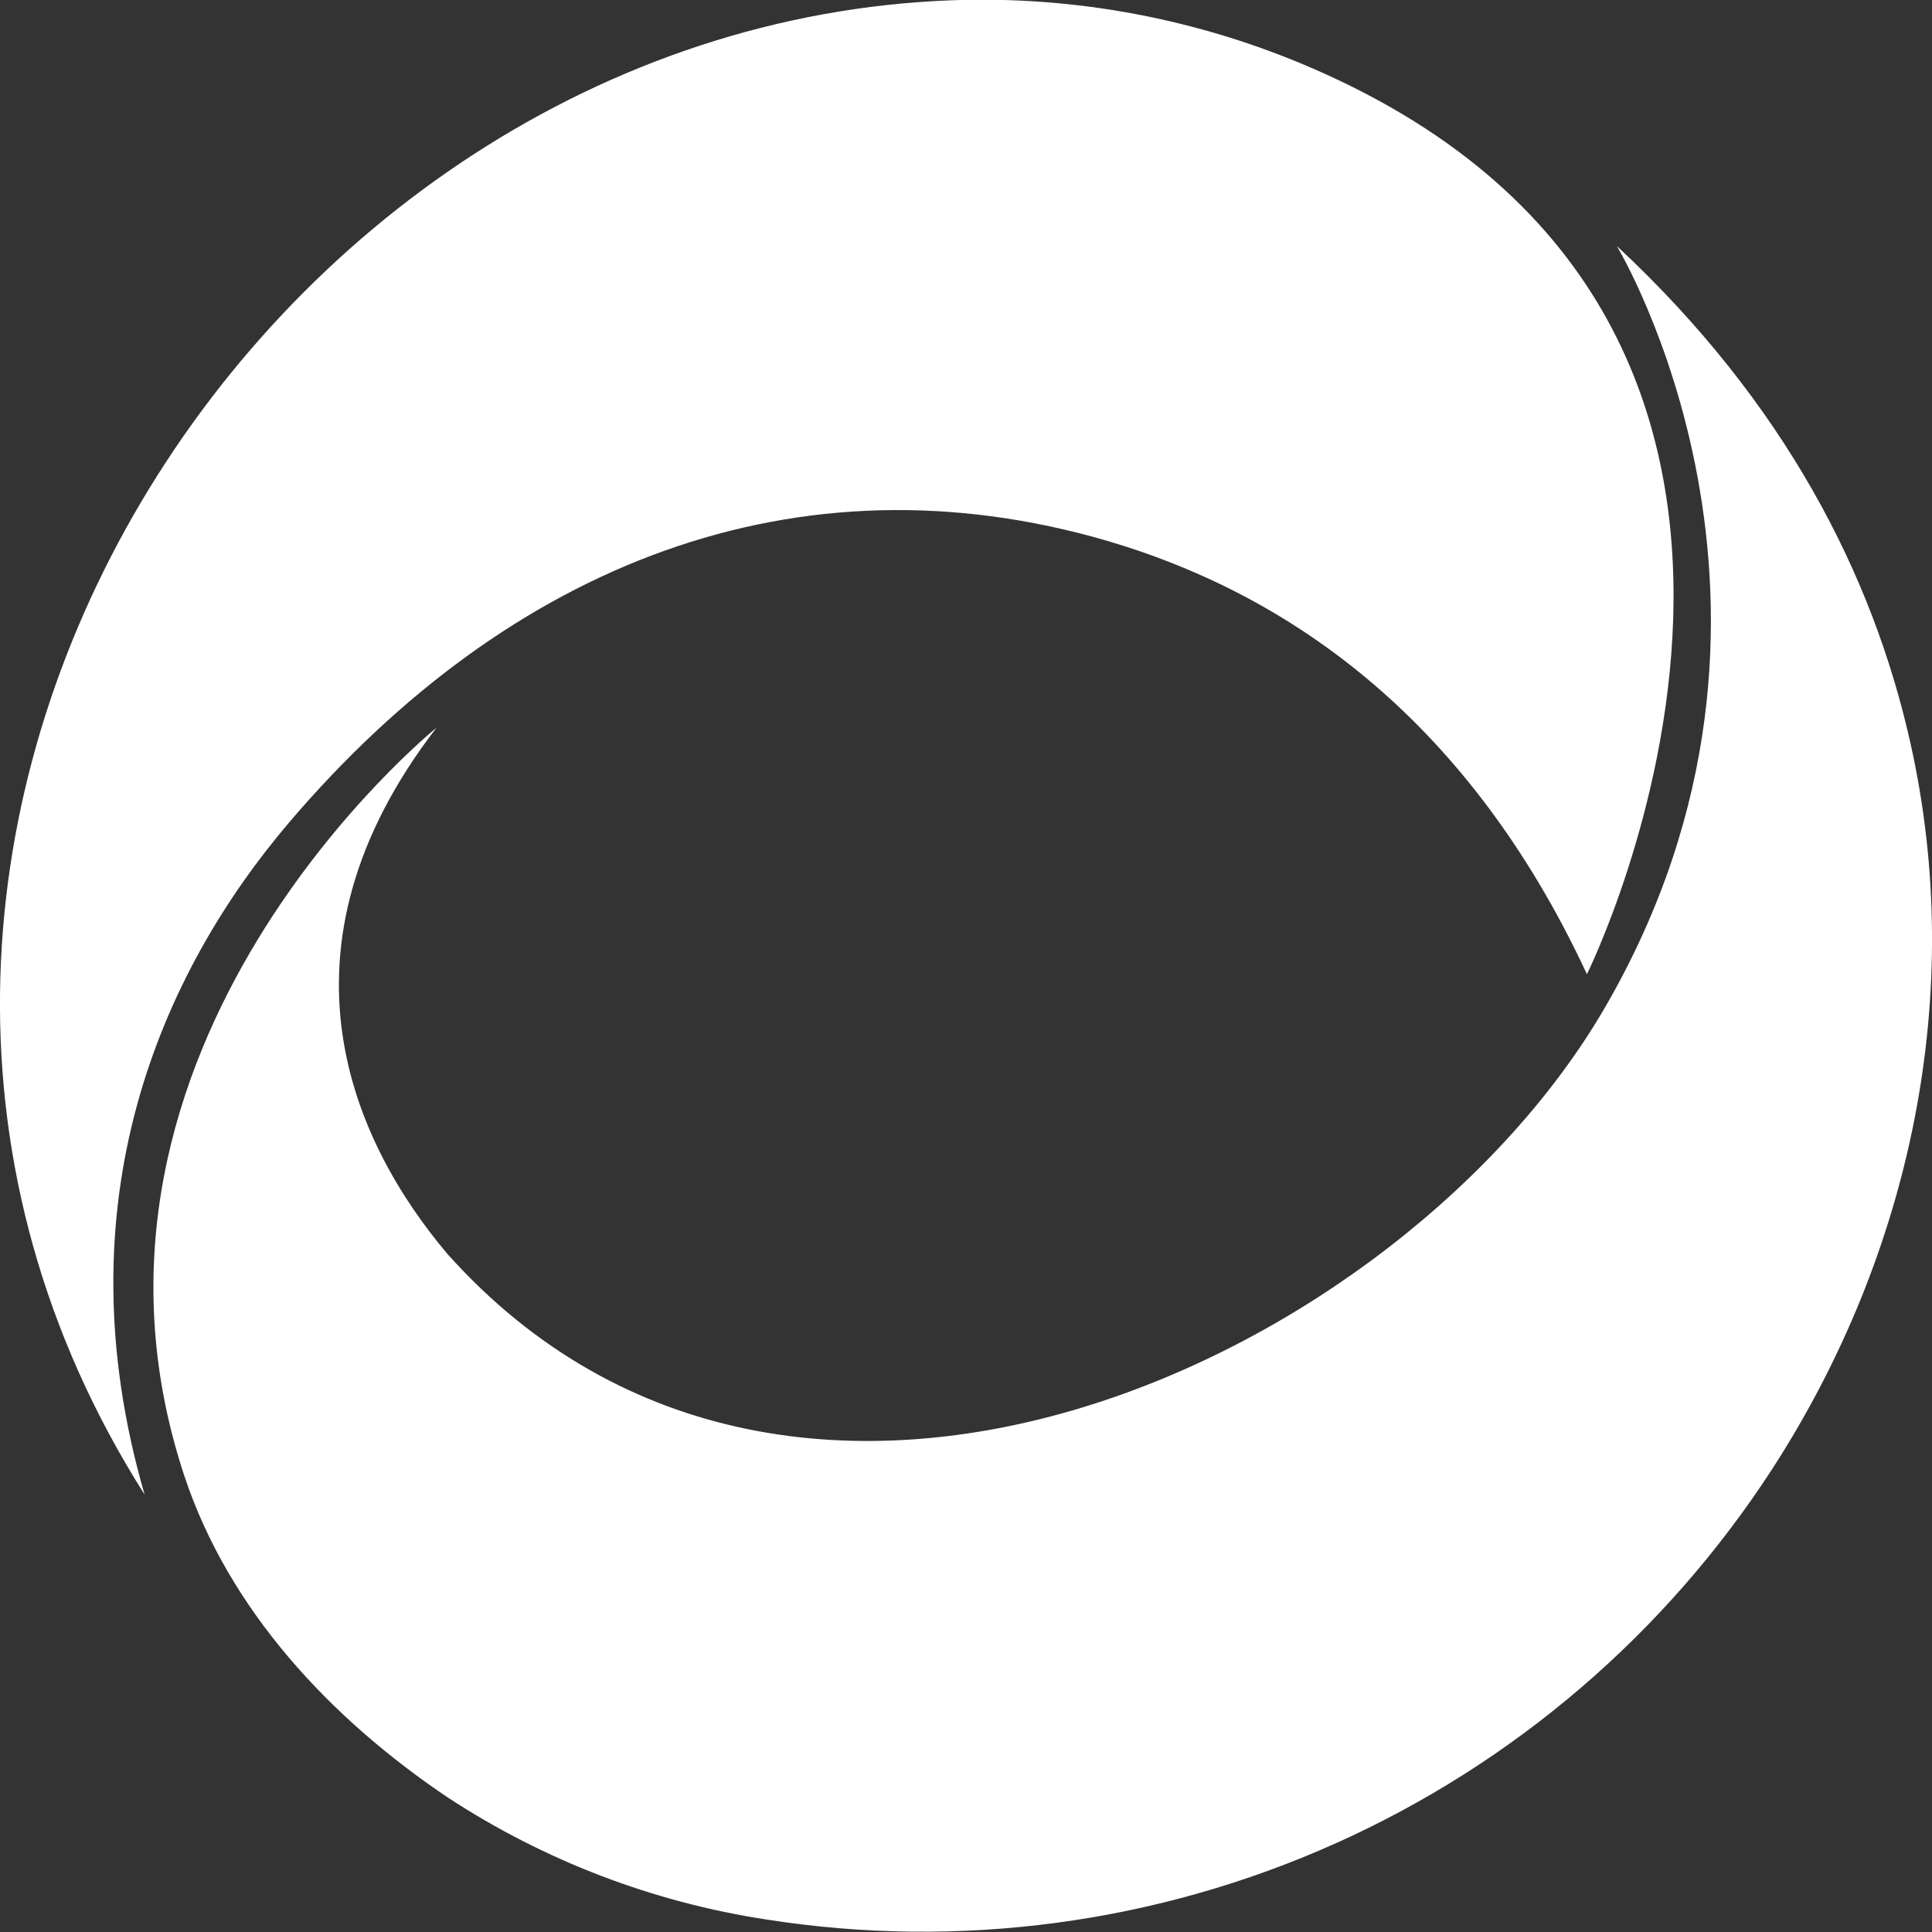 <svg width="28" height="28" viewBox="0 0 28 28" fill="none" xmlns="http://www.w3.org/2000/svg">
<rect x="0" y="0" width="28" height="28" fill="#333333" stroke="none"/>
<g clip-path="url(#clip0_4068_21316)">
<path d="M22.999 14.119C22.999 14.119 27.659 4.736 19.023 0.991C17.373 0.275 15.585 -0.062 13.789 0.004C3.695 0.384 -3.837 12.312 2.096 21.661C0.865 17.424 2.332 14.1 4.195 11.914C7.389 8.166 11.561 6.528 16.049 7.839C18.575 8.581 21.234 10.323 22.999 14.119Z" fill="white"/>
<path d="M6.325 10.548C6.325 10.548 0.623 15.148 2.665 21.37C3.309 23.327 4.784 24.905 6.495 26.054C7.889 26.966 9.462 27.568 11.107 27.819C13.904 28.258 16.767 27.875 19.353 26.717C21.939 25.559 24.137 23.675 25.683 21.292C27.699 18.177 28.5 14.389 27.686 10.763C27.142 8.335 25.87 5.835 23.432 3.565C23.432 3.565 26.605 8.813 23.271 14.583C20.341 19.657 11.546 23.826 6.486 18.175C5.121 16.56 3.835 13.777 6.325 10.548Z" fill="white"/>
</g>
<defs>
<clipPath id="clip0_4068_21316">
<rect width="28" height="28" fill="white"/>
</clipPath>
</defs>
</svg>
